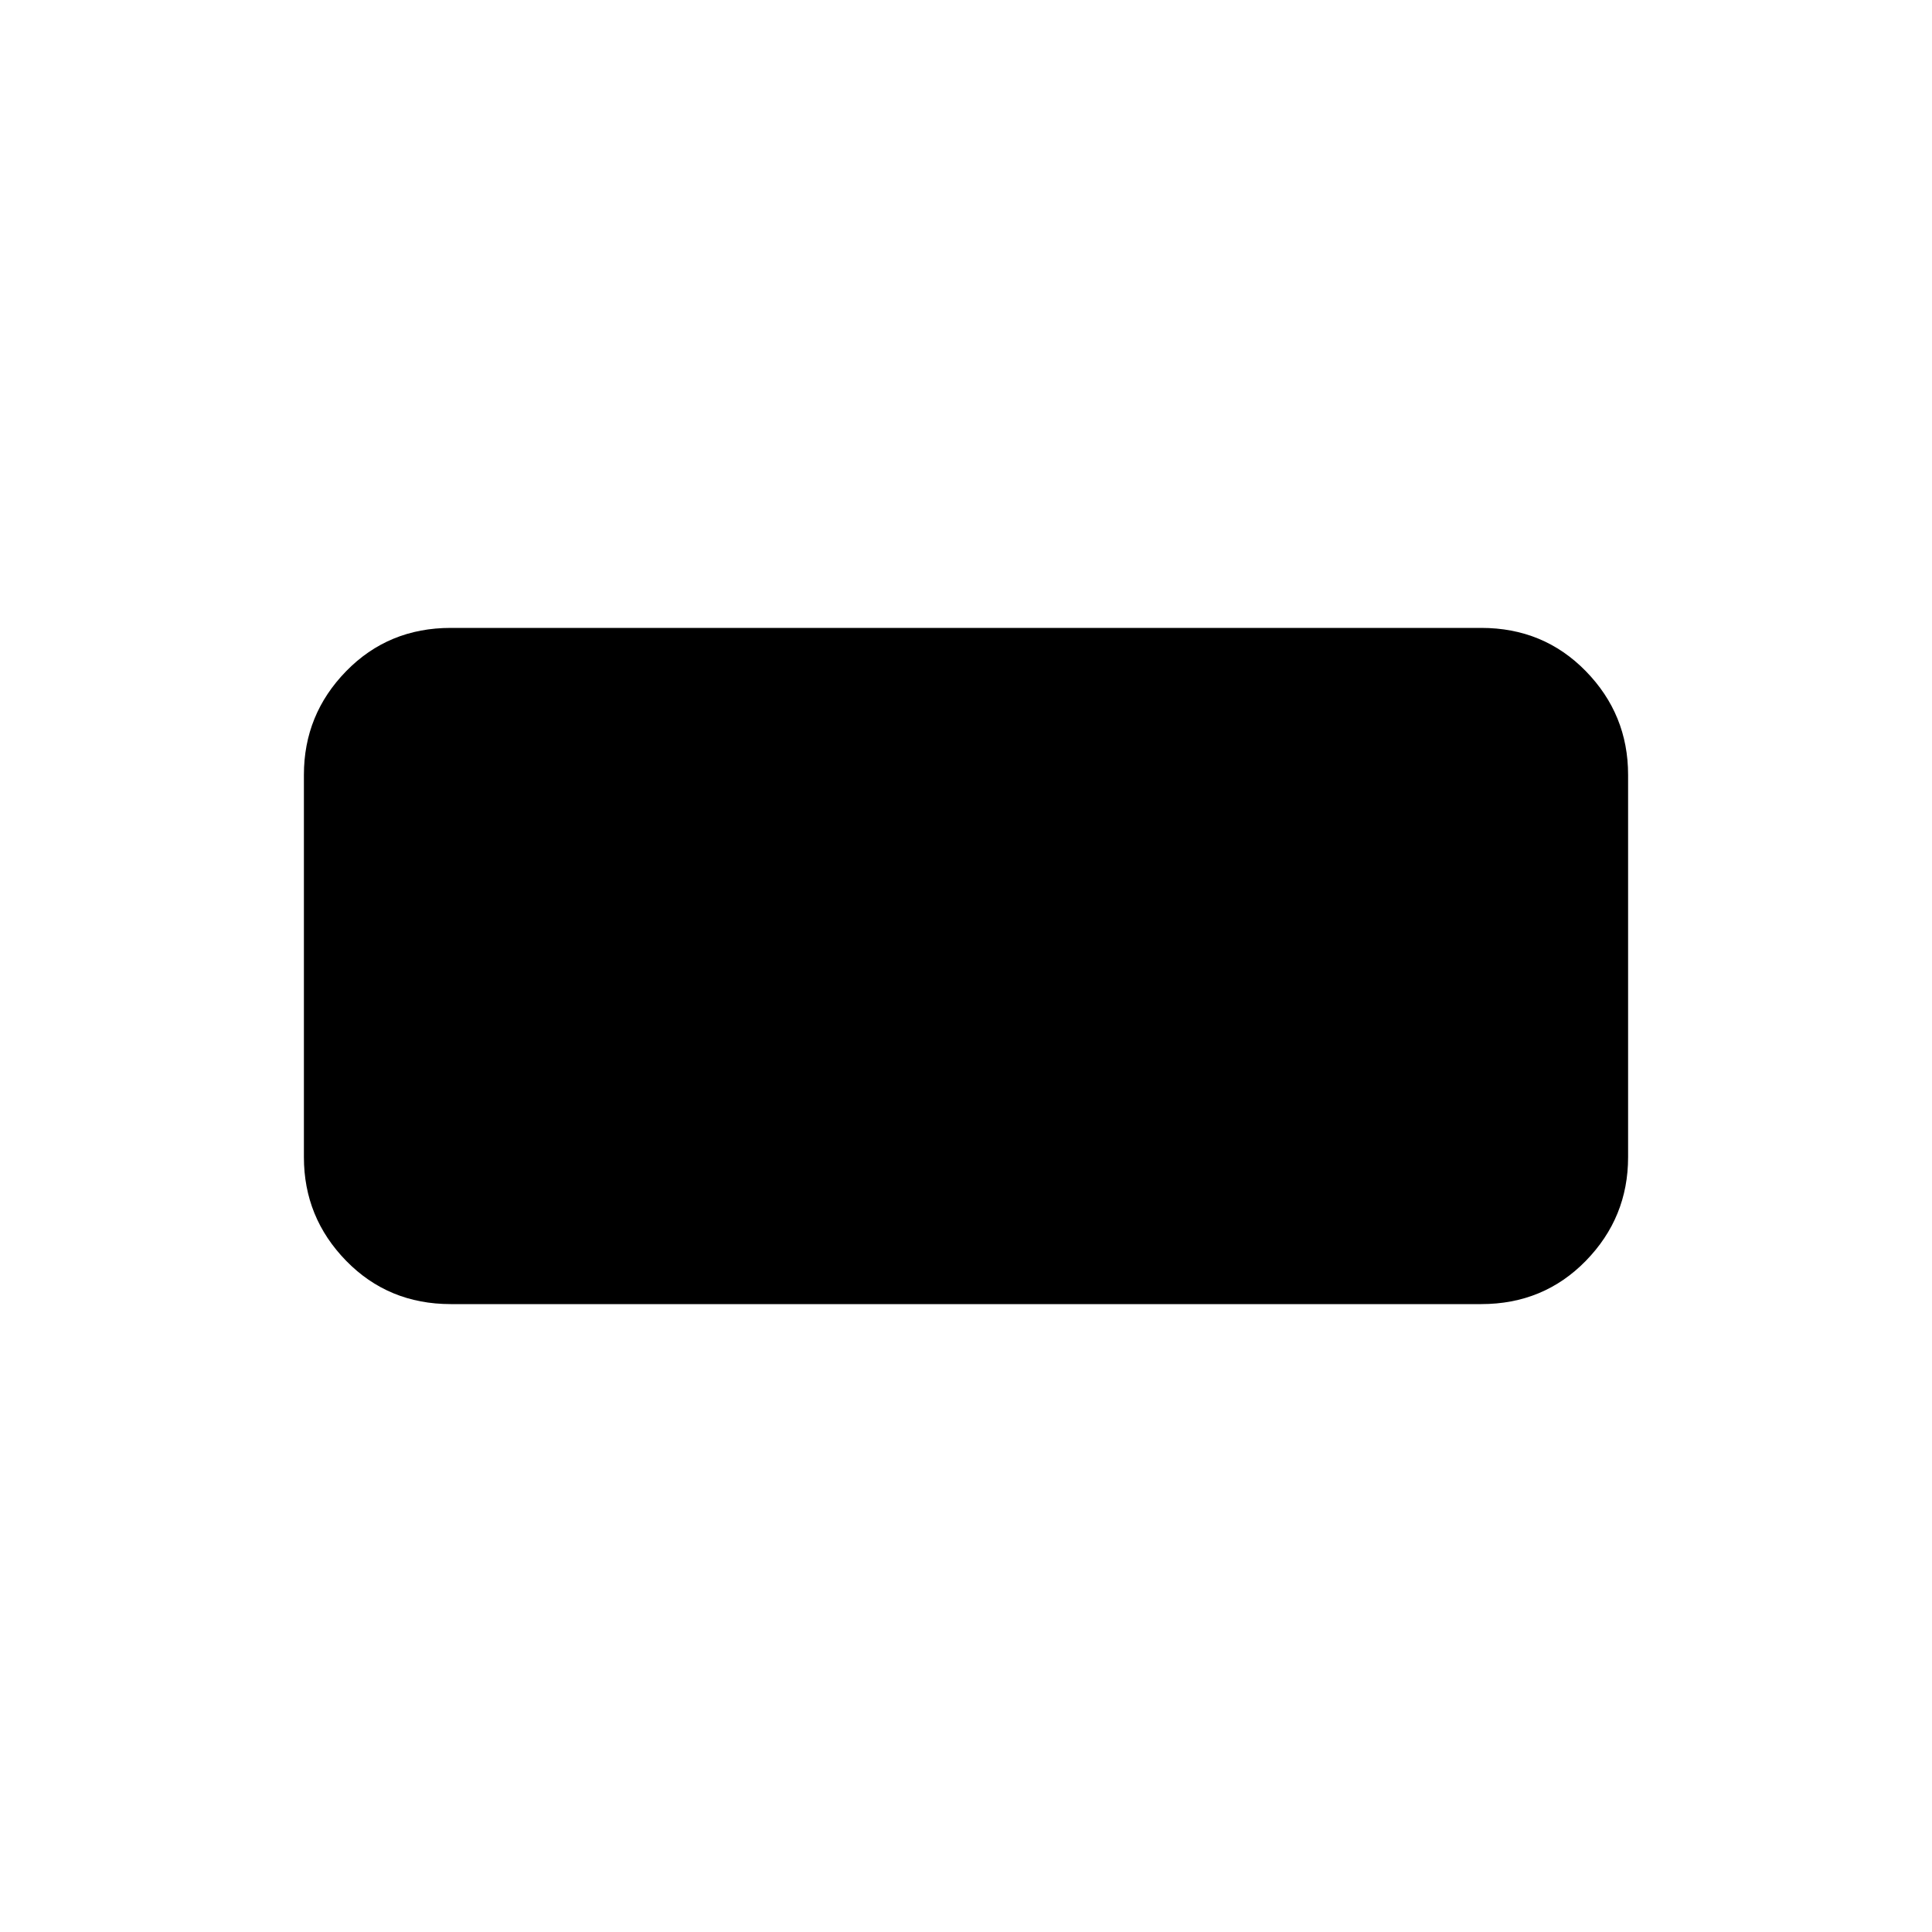 <svg xmlns="http://www.w3.org/2000/svg" height="40" width="40"><path d="M9.333 27q-1.291 0-2.166-.896t-.875-2.146v-7.916q0-1.25.875-2.146Q8.042 13 9.333 13h21.334q1.291 0 2.166.896t.875 2.146v7.916q0 1.25-.875 2.146-.875.896-2.166.896Z"/></svg>